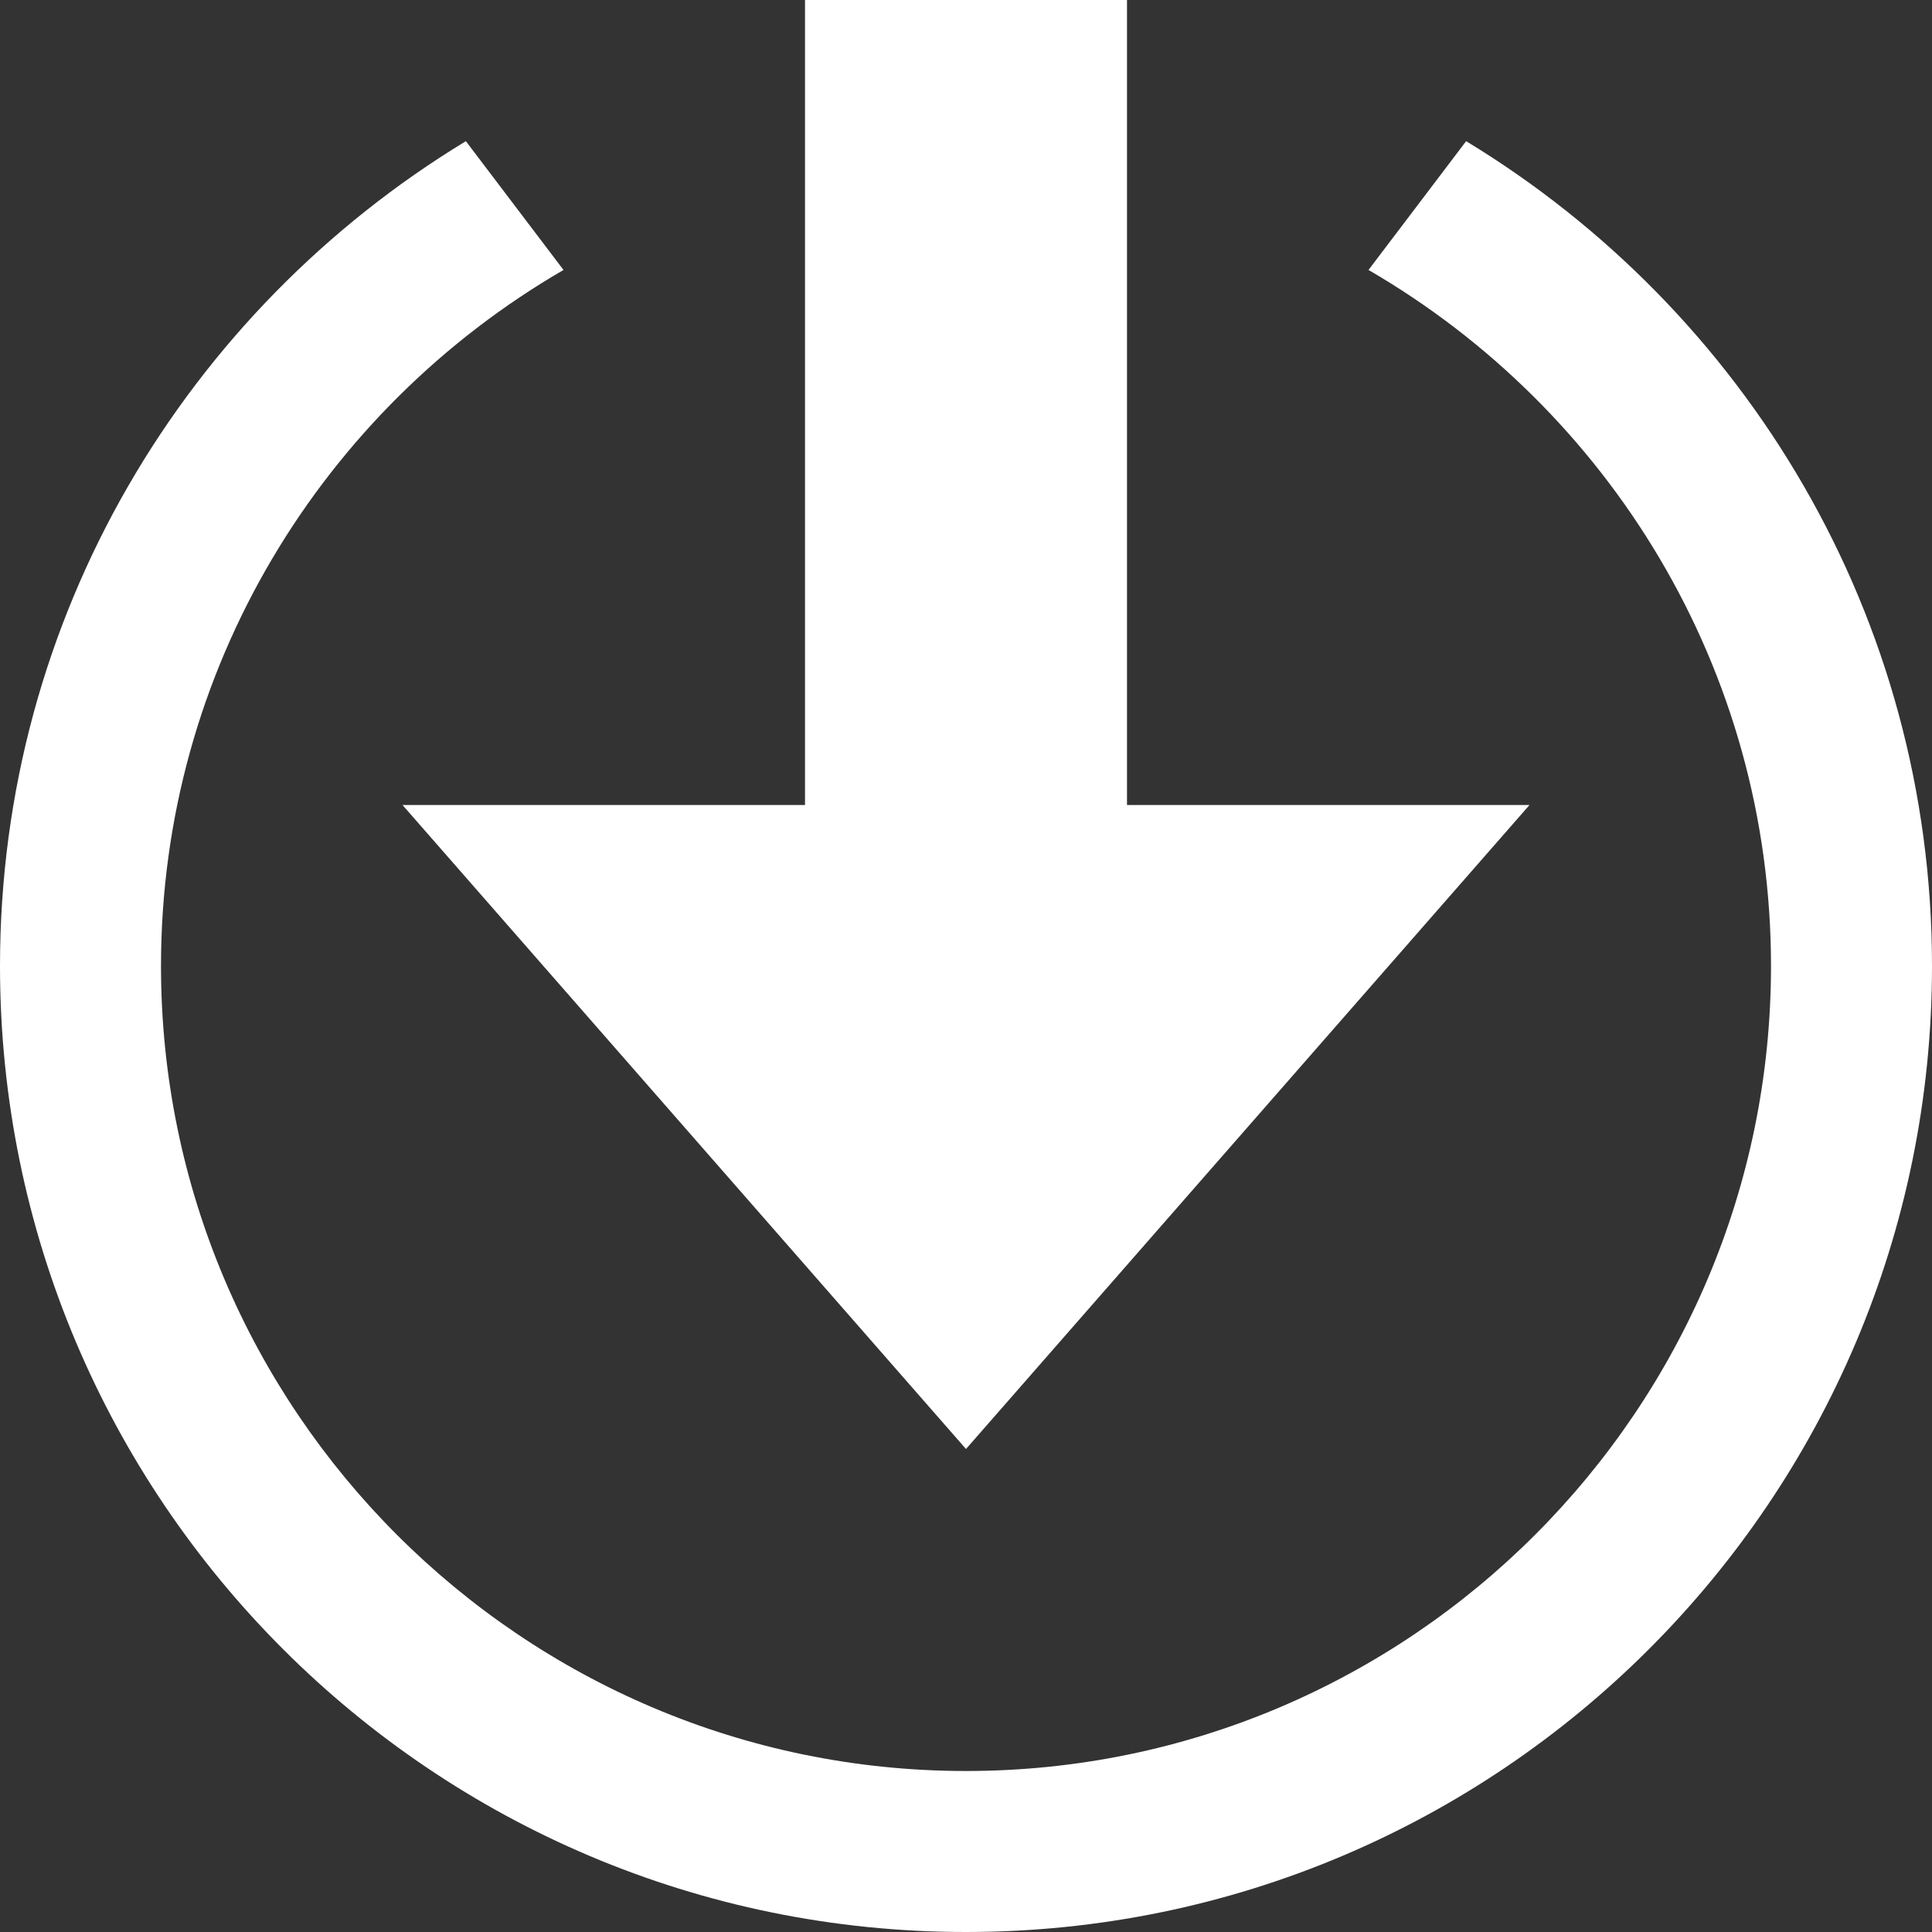<svg width="15" height="15" viewBox="0 0 15 15" version="1.1" xmlns="http://www.w3.org/2000/svg" xmlns:xlink="http://www.w3.org/1999/xlink">
<rect x="0" y="0" width="15" height="15" fill="#333333" stroke="none"/>
<title>iconmonstr-save-13</title>
<desc>Created using Figma</desc>
<g id="Canvas" transform="translate(-4328 160)">
<g id="iconmonstr-save-13">
<g id="Vector">
<use xlink:href="#path0_fill" transform="translate(4328 -160)" fill="#FFFFFF"/>
</g>
</g>
</g>
<defs>
<path id="path0_fill" d="M 8.75 6.25L 11.875 6.25L 7.5 11.25L 3.125 6.25L 6.25 6.25L 6.25 0L 8.75 0L 8.75 6.25ZM 11.383 1.096L 10.625 2.096C 12.49 3.178 13.75 5.192 13.75 7.5C 13.75 10.946 10.946 13.75 7.5 13.75C 4.054 13.75 1.25 10.946 1.25 7.5C 1.25 5.192 2.51 3.178 4.375 2.096L 3.617 1.096C 1.451 2.411 0 4.782 0 7.5C 0 11.642 3.358 15 7.5 15C 11.642 15 15 11.642 15 7.5C 15 4.782 13.549 2.411 11.383 1.096Z"/>
</defs>
</svg>
